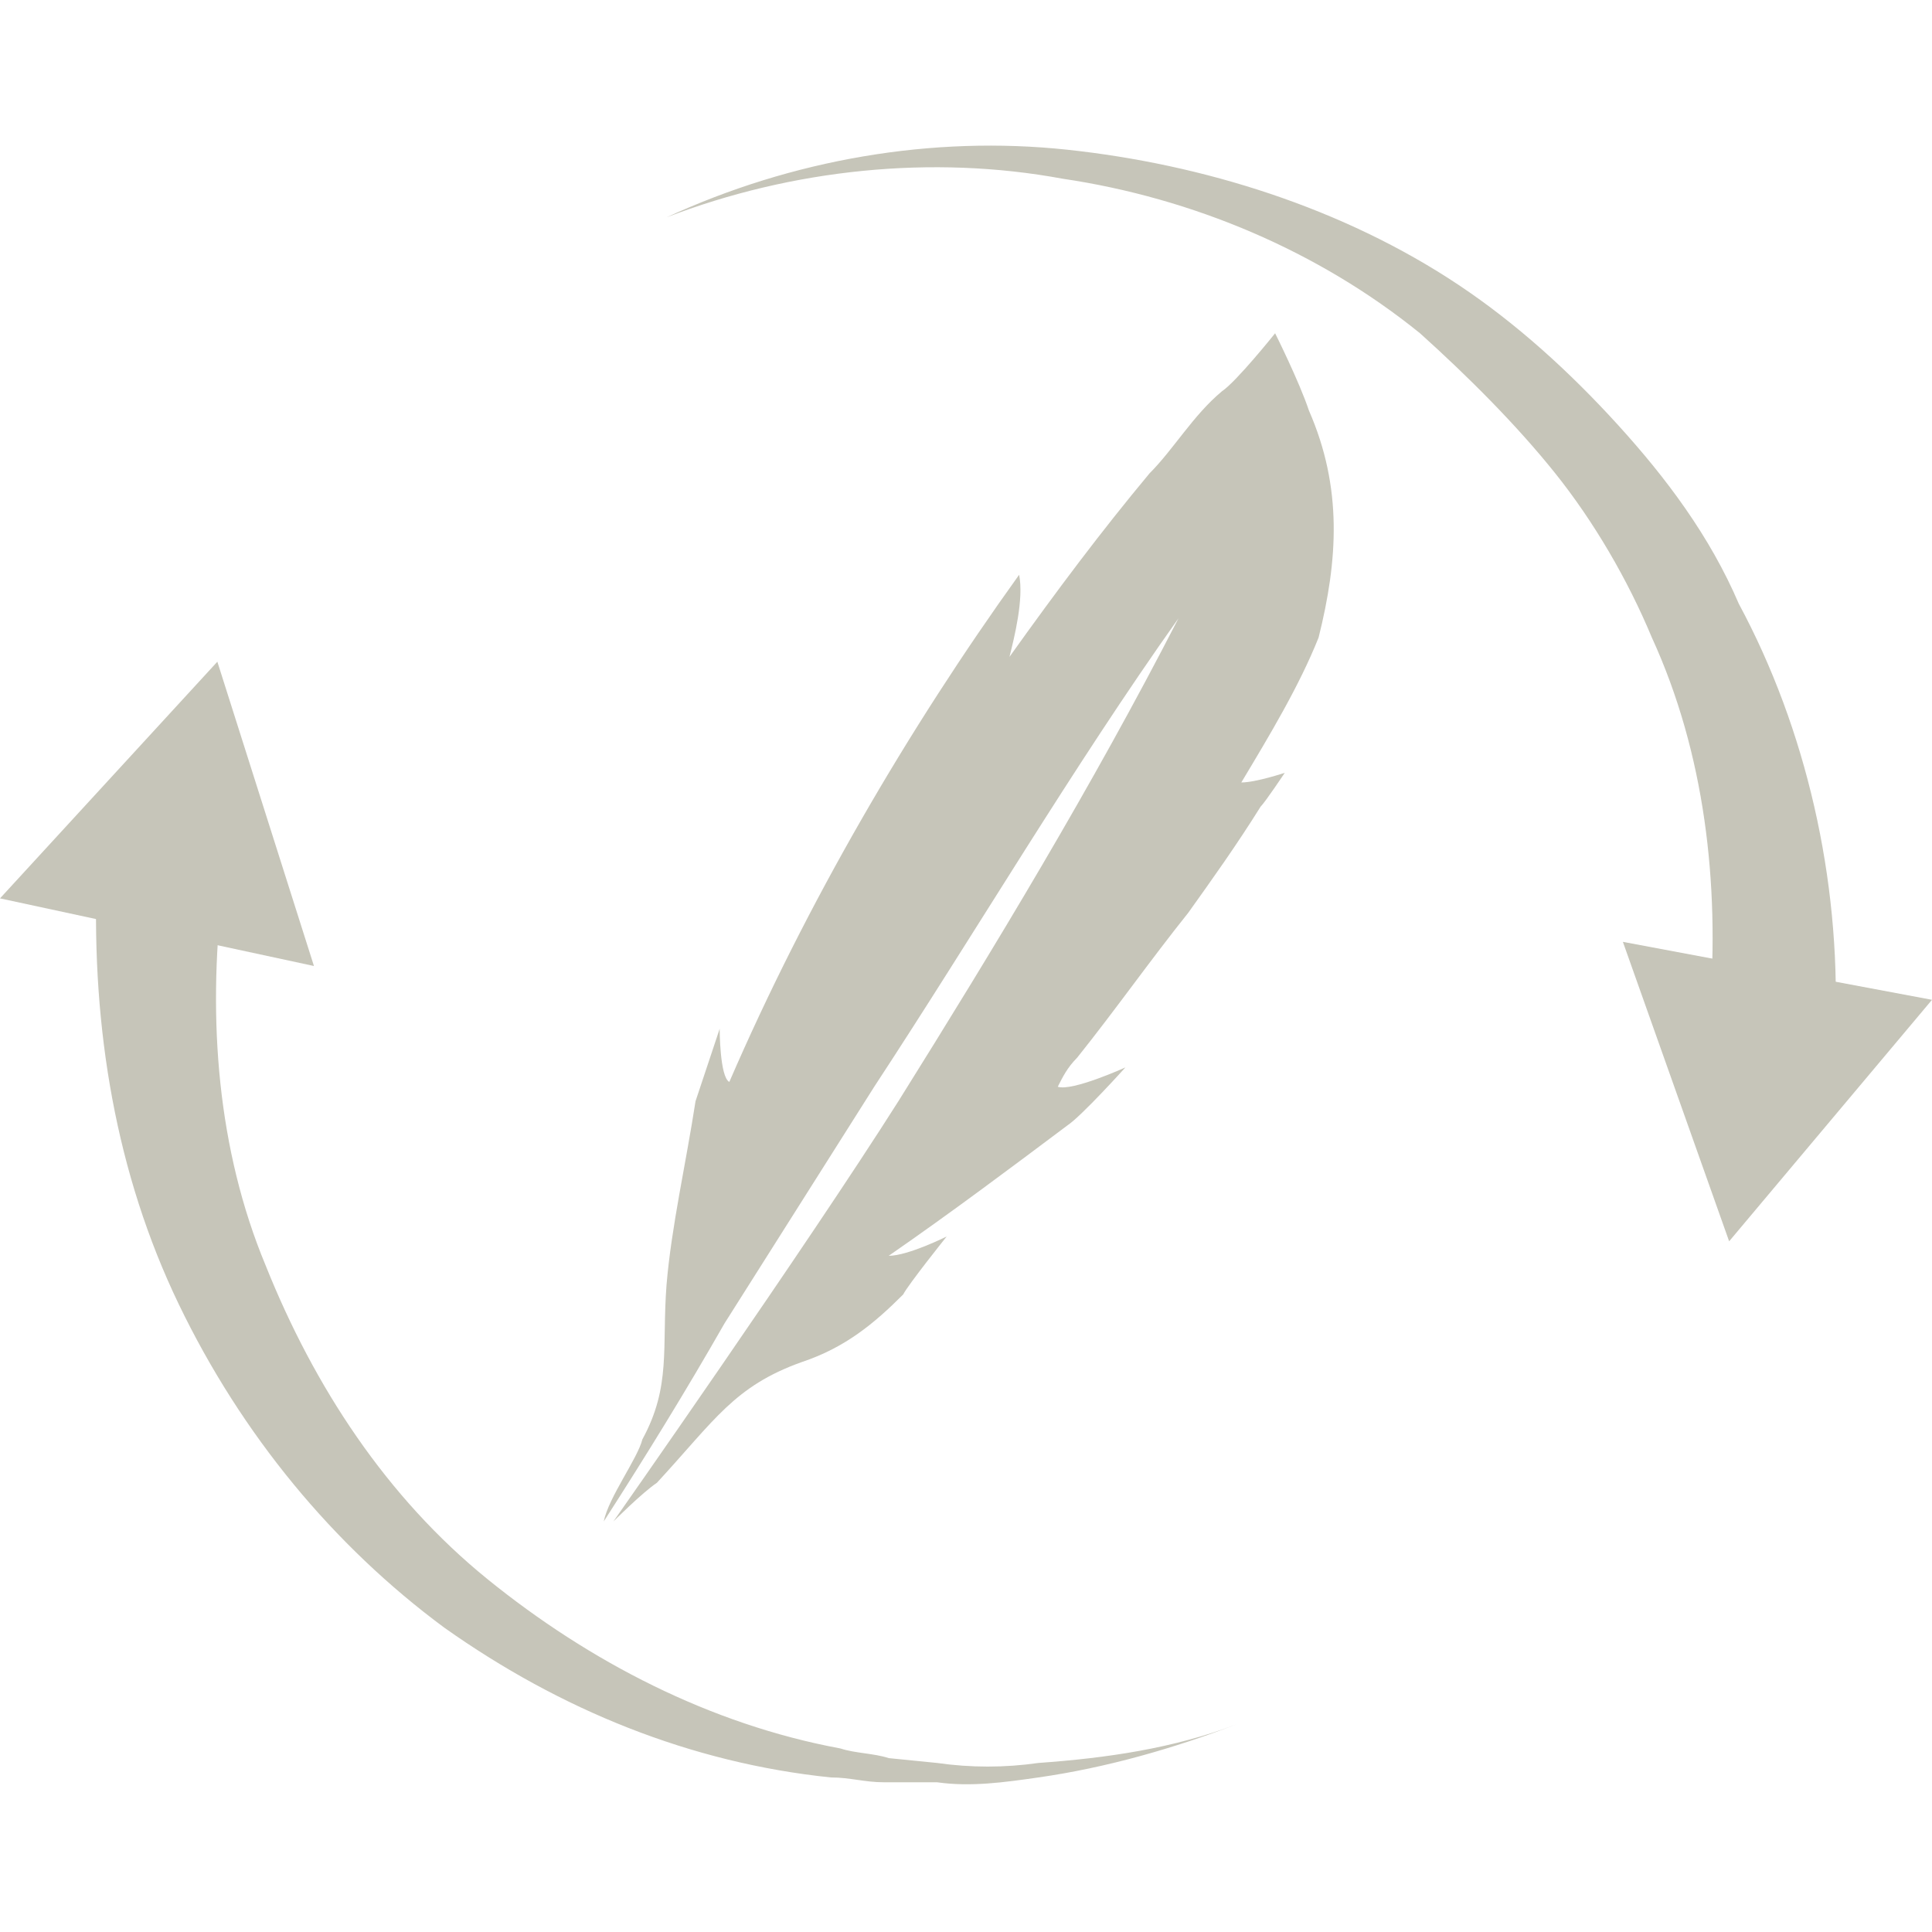 <?xml version="1.0" encoding="utf-8"?>
<!-- Generator: Adobe Illustrator 25.2.1, SVG Export Plug-In . SVG Version: 6.00 Build 0)  -->
<svg version="1.1" id="Layer_1" xmlns="http://www.w3.org/2000/svg" xmlns:xlink="http://www.w3.org/1999/xlink" x="0px" y="0px"
	 viewBox="0 0 40 40" style="enable-background:new 0 0 40 40;" xml:space="preserve">
<style type="text/css">
	.st0{fill:#C6C5B9;}
</style>
<g>
	<path class="st0" d="M27.1,8.5c-0.2-0.6-0.7-1.6-0.7-1.6s-0.8,1-1.1,1.2c-0.6,0.5-1,1.2-1.5,1.7c-1,1.2-1.9,2.4-2.9,3.8
		c0.1-0.4,0.3-1.2,0.2-1.7c-2.3,3.2-4.4,6.8-6,10.5c-0.2-0.1-0.2-1.1-0.2-1.1s-0.4,1.2-0.5,1.5c-0.2,1.3-0.5,2.6-0.6,3.8
		c-0.1,1.3,0.1,2.1-0.5,3.2c-0.1,0.4-0.7,1.2-0.8,1.7c0.9-1.4,1.7-2.7,2.5-4.1l3.1-4.9c2.1-3.2,4.1-6.6,6.3-9.7
		c-1.8,3.5-3.8,6.8-5.8,10c-1.9,3-5.9,8.7-5.9,8.7s0.6-0.6,0.9-0.8c1.2-1.3,1.6-2,3-2.5c0.9-0.3,1.5-0.8,2.1-1.4
		c0.1-0.2,0.9-1.2,0.9-1.2S18.8,26,18.4,26c1.3-0.9,2.5-1.8,3.7-2.7c0.3-0.2,1.2-1.2,1.2-1.2s-1.1,0.5-1.4,0.4
		c0.1-0.2,0.2-0.4,0.4-0.6c0.8-1,1.5-2,2.3-3c0.5-0.7,1-1.4,1.5-2.2c0.1-0.1,0.5-0.7,0.5-0.7s-0.6,0.2-0.9,0.2c0.6-1,1.2-2,1.6-3
		C27.7,11.6,27.8,10.1,27.1,8.5z"/>
</g>
<g>
	<g>
		<path class="st0" d="M35.4,20.9c0.2-2.6-0.1-5.3-1.2-7.7c-0.5-1.2-1.2-2.4-2-3.4s-1.8-2-2.8-2.9c-2.1-1.7-4.7-2.8-7.4-3.2
			c-2.7-0.5-5.6-0.2-8.2,0.8c2.6-1.2,5.5-1.7,8.3-1.4s5.7,1.2,8.1,2.8c1.2,0.8,2.3,1.8,3.3,2.9s1.9,2.3,2.5,3.7
			c1.4,2.6,2.1,5.7,2,8.7L35.4,20.9z"/>
		<g>
			<polygon class="st0" points="40,20.7 35.8,25.7 33.6,19.5 			"/>
		</g>
	</g>
	<g>
		<path class="st0" d="M4.6,18.5c-0.3,2.6-0.1,5.3,0.9,7.7c1,2.5,2.5,4.8,4.6,6.5s4.6,3,7.3,3.5c0.3,0.1,0.7,0.1,1,0.2l1,0.1
			c0.7,0.1,1.4,0.1,2.1,0c1.4-0.1,2.8-0.3,4.1-0.8c-1.3,0.5-2.7,0.9-4.1,1.1c-0.7,0.1-1.4,0.2-2.1,0.1h-1.1c-0.4,0-0.7-0.1-1.1-0.1
			c-2.9-0.3-5.6-1.4-8-3.1C6.9,32,5,29.7,3.7,27S1.9,21.3,2,18.2L4.6,18.5z"/>
		<g>
			<polygon class="st0" points="0,18.6 4.5,13.7 6.5,20 			"/>
		</g>
	</g>
</g>
</svg>
